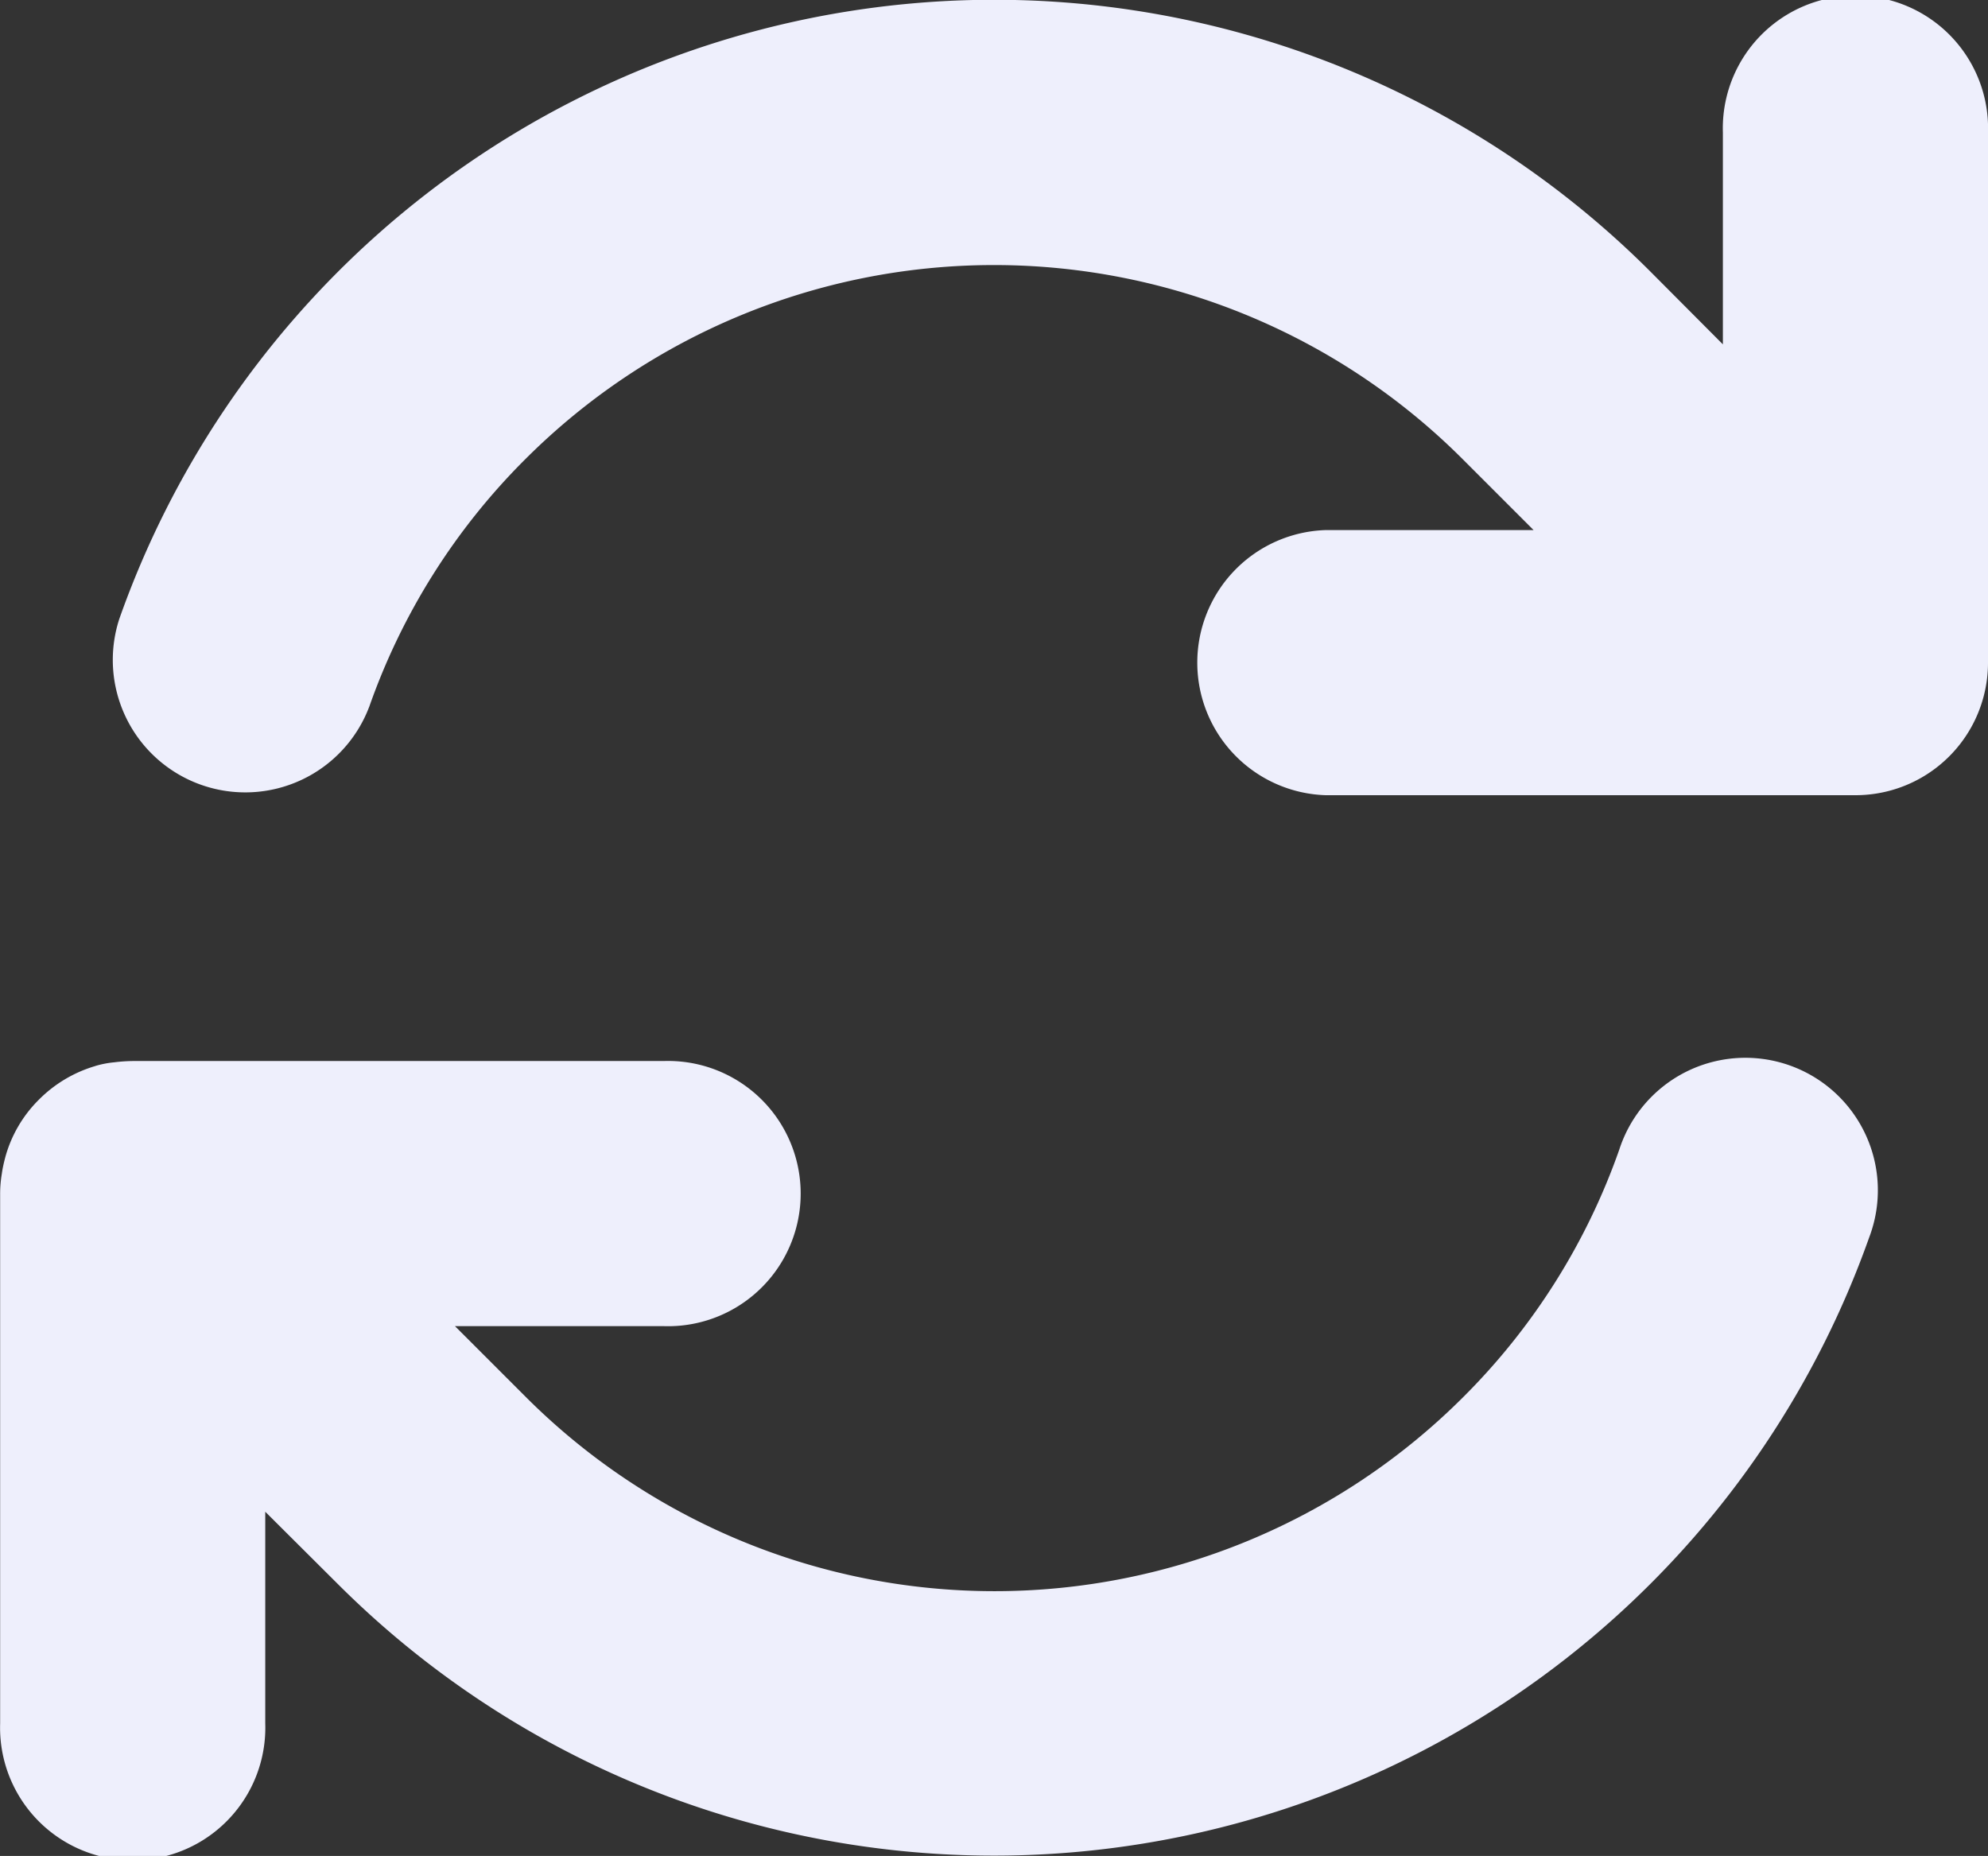 <svg xmlns="http://www.w3.org/2000/svg" width="14" height="13.07" viewBox="0 0 14 13.07">
  <rect x="0" y="0" width="14" height="13.07" fill="#333333" stroke="none"/>
  <path id="Path_8" data-name="Path 8" d="M18.6,36.953a4.62,4.62,0,0,1,1.1-1.745,4.668,4.668,0,0,1,6.6,0l.5.5H25.335a.934.934,0,0,0,0,1.867h3.731A.933.933,0,0,0,30,36.643V32.909a.934.934,0,1,0-1.867,0V34.4l-.511-.513A6.534,6.534,0,0,0,16.84,36.334a.933.933,0,0,0,1.759.621Zm-1.928,2.529a.929.929,0,0,0-.4.239.908.908,0,0,0-.236.408c-.009.035-.018.073-.023.111a.853.853,0,0,0-.012.149v3.722a.934.934,0,1,0,1.867,0V42.621l.513.511h0A6.539,6.539,0,0,0,29.163,40.69a.933.933,0,1,0-1.759-.621,4.62,4.62,0,0,1-1.1,1.745,4.668,4.668,0,0,1-6.6,0l0,0-.5-.5h1.47a.934.934,0,1,0,0-1.867H16.945a1.128,1.128,0,0,0-.14.009A.687.687,0,0,0,16.671,39.482Z" transform="translate(-16 -31.975)" fill="#eeeffc"/>
</svg>
